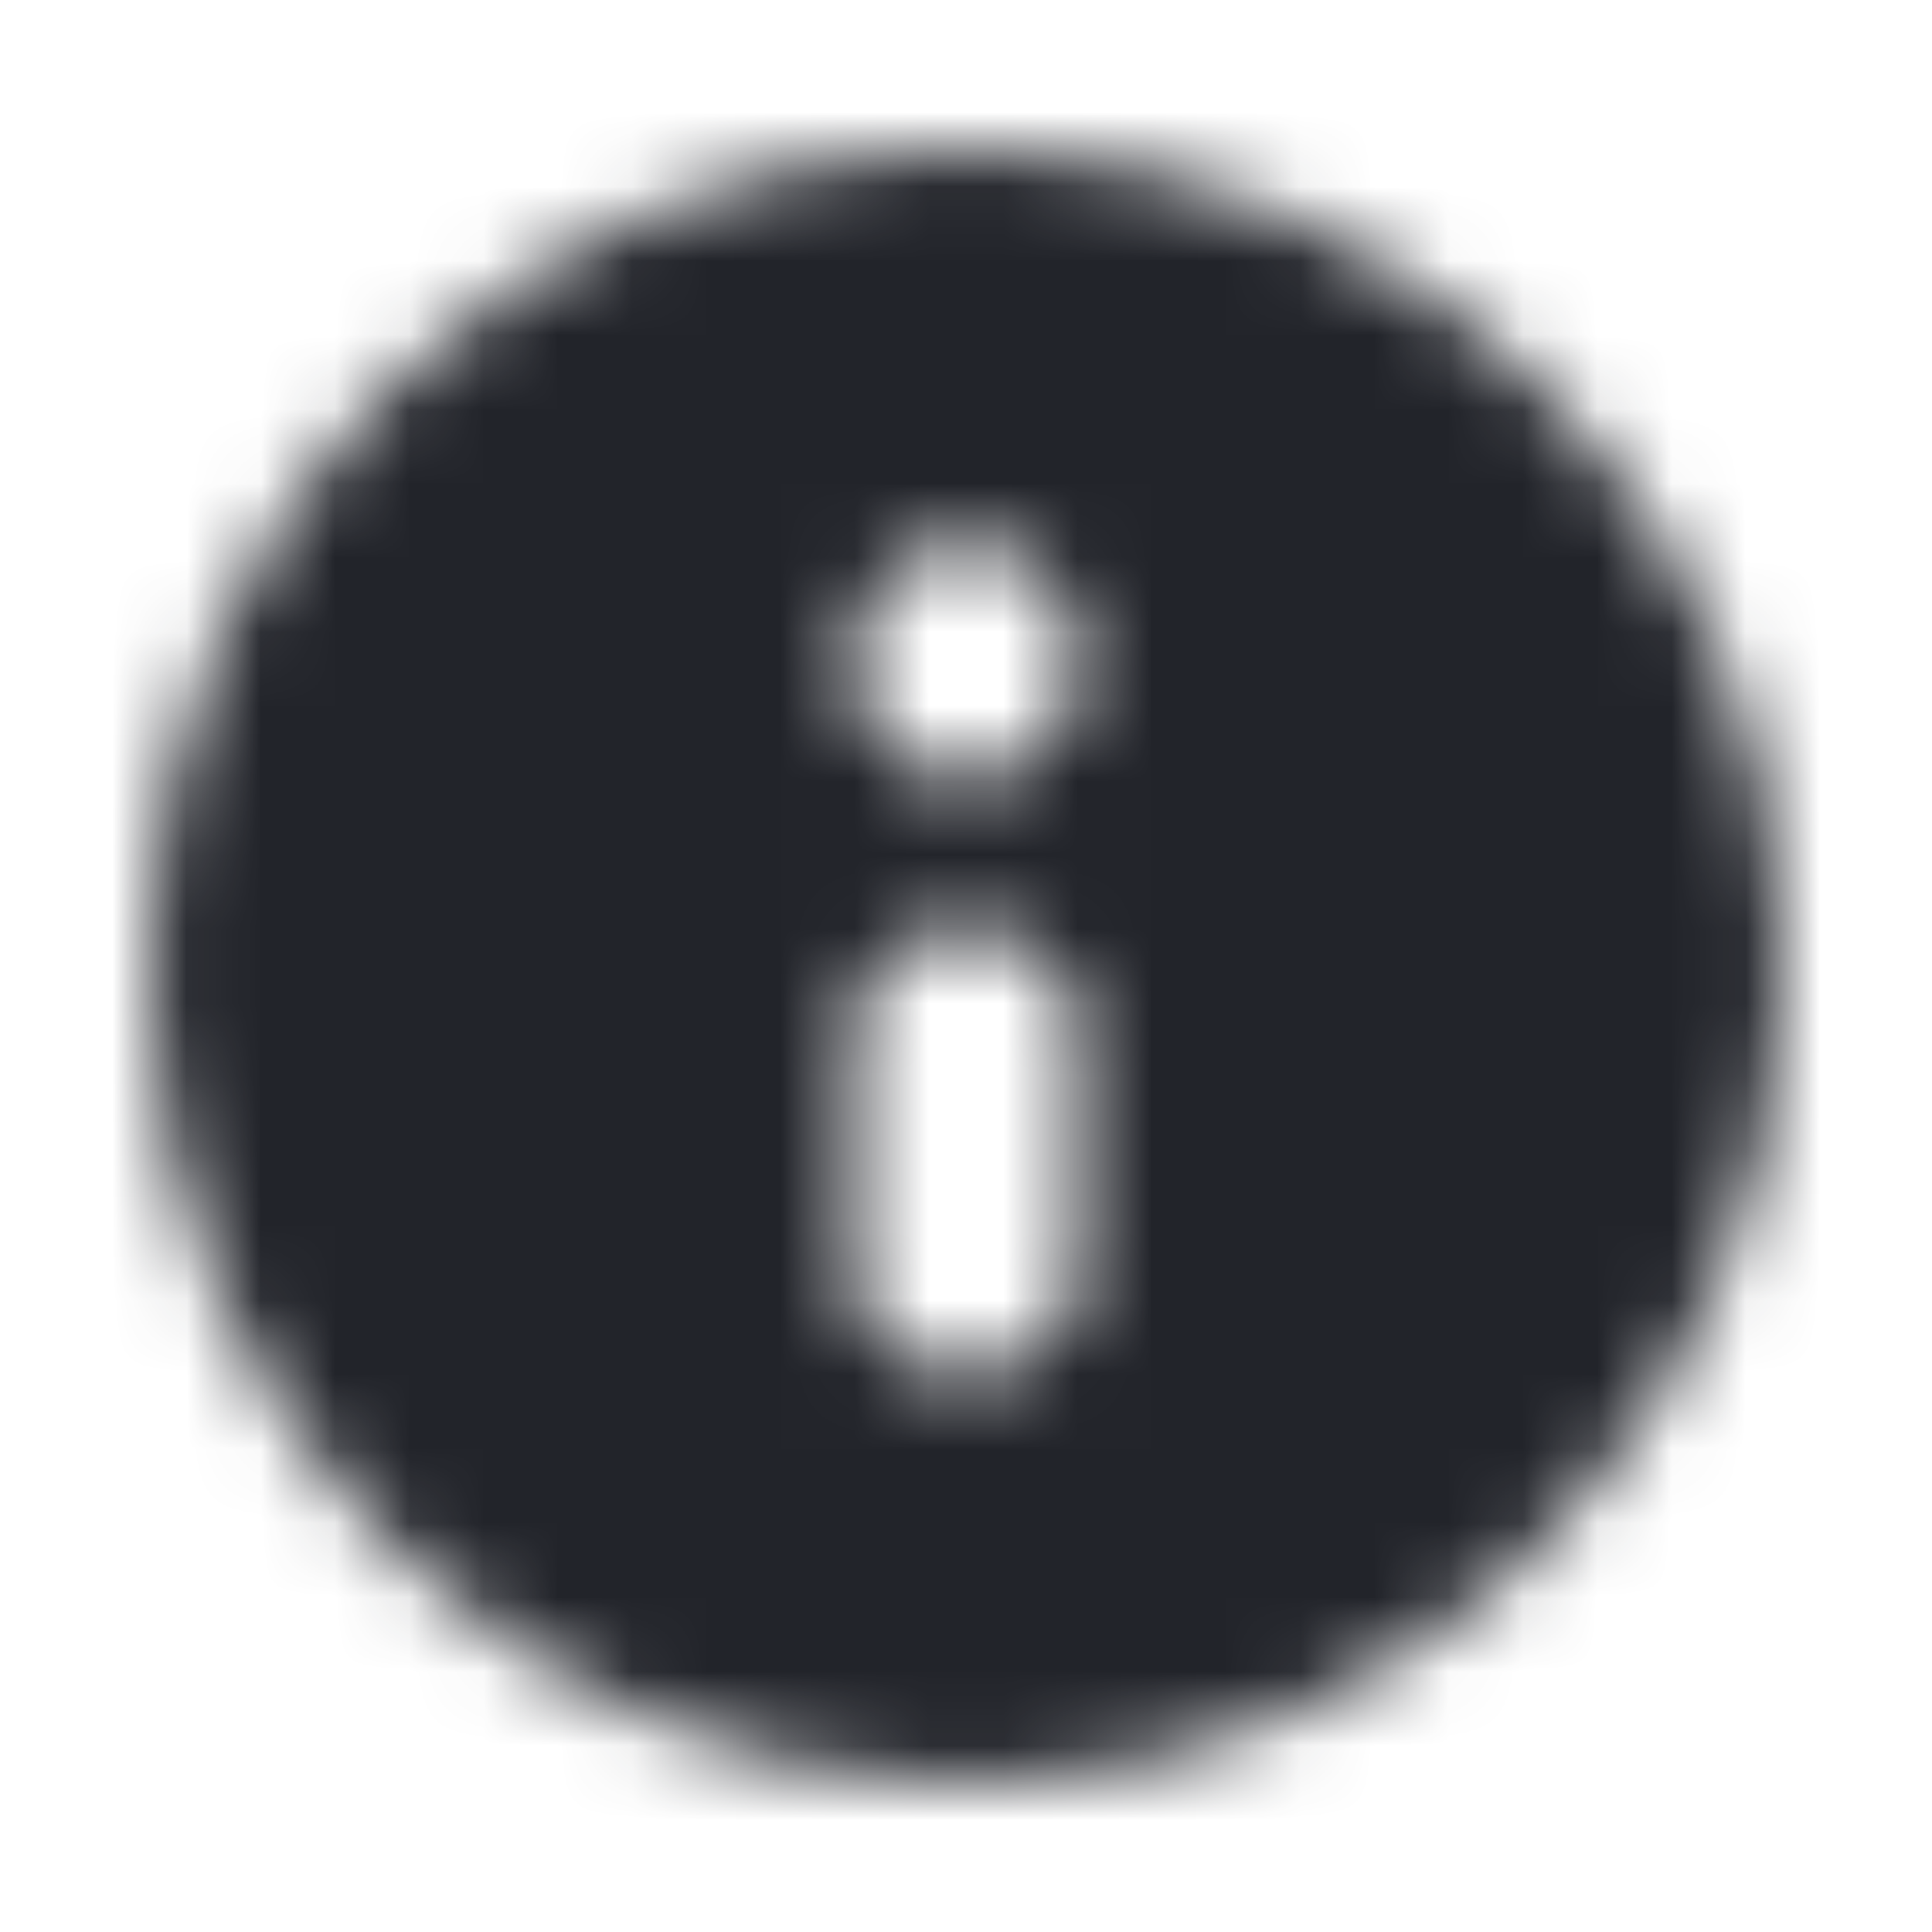 <?xml version="1.0" encoding="UTF-8"?>
<svg width="26px" height="26px" viewBox="0 0 26 26" version="1.1" xmlns="http://www.w3.org/2000/svg" xmlns:xlink="http://www.w3.org/1999/xlink">
    <!-- Generator: Sketch 52.6 (67491) - http://www.bohemiancoding.com/sketch -->
    <title>Icons/Info</title>
    <desc>Created with Sketch.</desc>
    <defs>
        <path d="M13,24 C6.925,24 2,19.075 2,13 C2,6.925 6.925,2 13,2 C19.075,2 24,6.925 24,13 C24,19.075 19.075,24 13,24 Z M14.5,17.214 L14.5,13.786 C14.5,13.076 13.828,12.5 13,12.5 C12.172,12.5 11.5,13.076 11.5,13.786 L11.5,17.214 C11.5,17.924 12.172,18.5 13,18.5 C13.828,18.5 14.5,17.924 14.5,17.214 Z M14.5,9 L14.5,8.8 C14.5,7.972 13.828,7.3 13,7.3 C12.172,7.3 11.5,7.972 11.5,8.8 L11.5,9 C11.5,9.828 12.172,10.5 13,10.5 C13.828,10.5 14.5,9.828 14.5,9 Z" id="path-1"></path>
    </defs>
    <g id="Icons/Info" stroke="none" stroke-width="1" fill="none" fill-rule="evenodd">
        <rect fill="#FFFFFF" x="0" y="0" width="26" height="26"></rect>
        <mask id="mask-2" fill="white">
            <use xlink:href="#path-1"></use>
        </mask>
        <g id="Info" fill-rule="nonzero"></g>
        <g id="Colors/Black" mask="url(#mask-2)" fill="#22242A">
            <rect id="Color" x="0" y="0" width="26" height="26"></rect>
        </g>
    </g>
</svg>